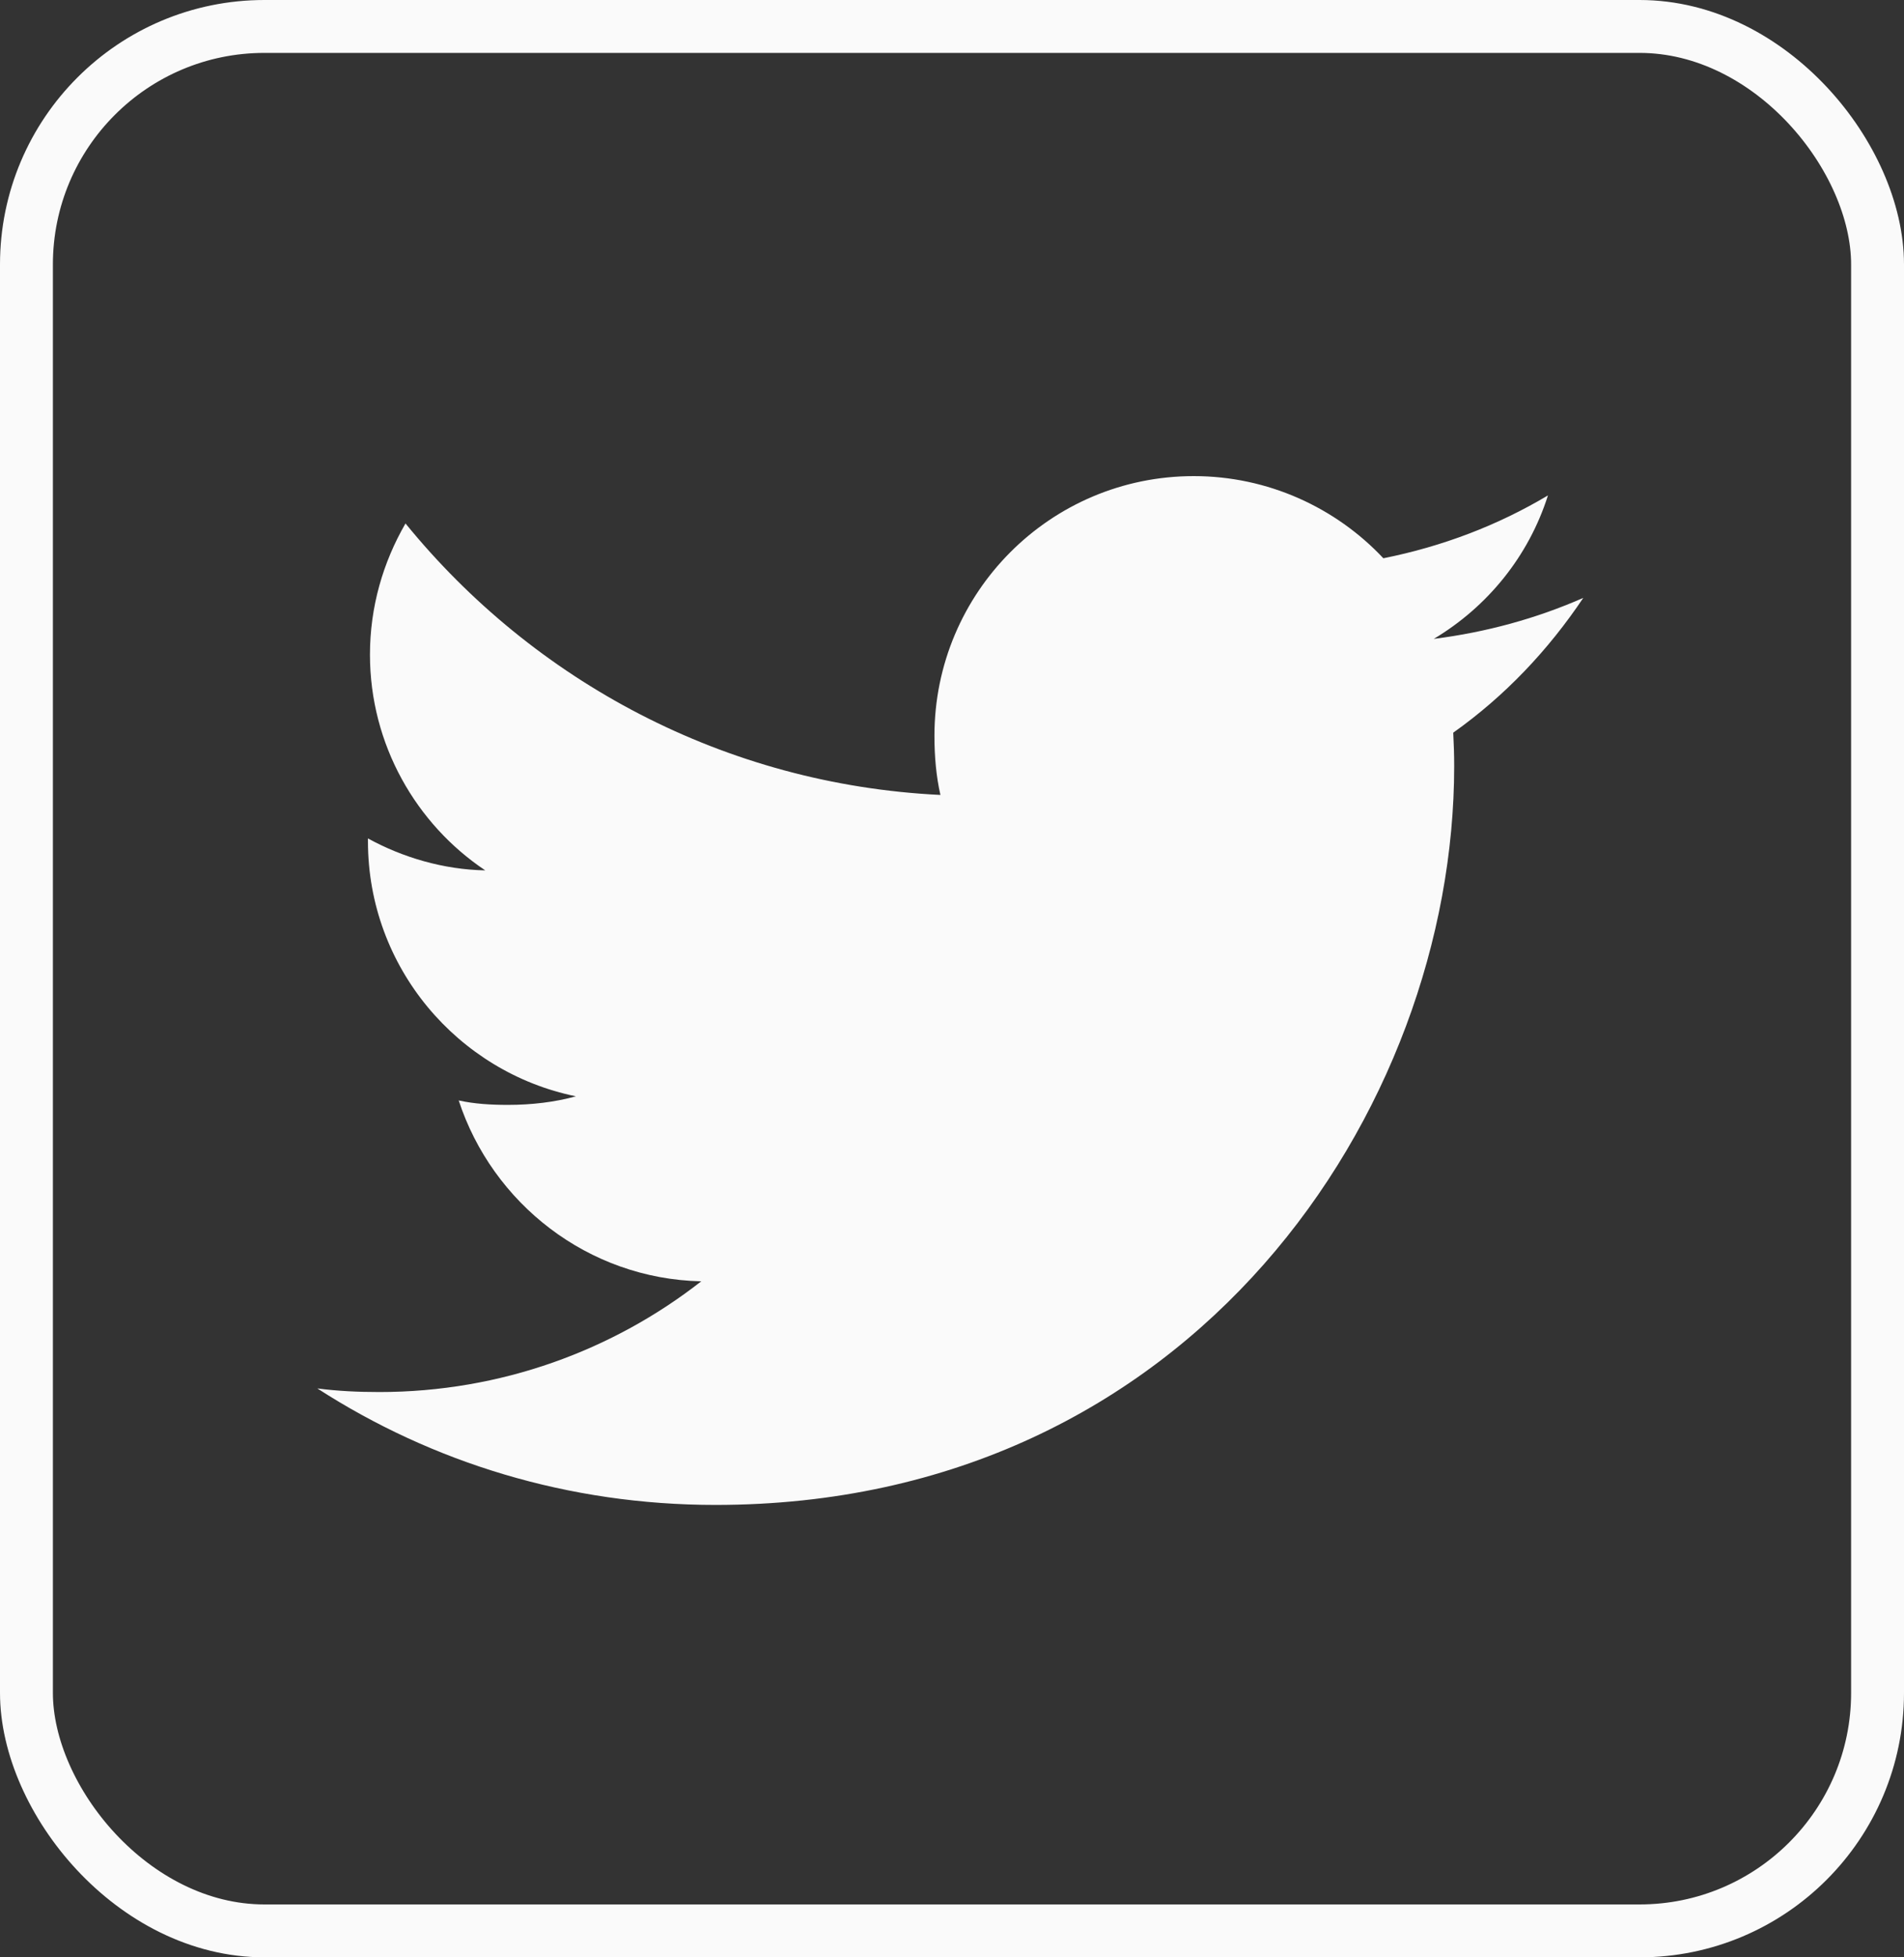<svg width="36" height="37" viewBox="0 0 36 37" fill="none" xmlns="http://www.w3.org/2000/svg">
<rect x="0" y="0" width="36" height="37" fill="#333333" stroke="none"/>
<rect x="0.5" y="0.5" width="35" height="36" rx="4.5" stroke="#FAFAFA"/>
<path d="M29.936 11.302C29.046 11.693 28.098 11.952 27.109 12.077C28.126 11.47 28.903 10.515 29.268 9.365C28.319 9.931 27.272 10.33 26.156 10.553C25.255 9.594 23.972 9 22.572 9C19.855 9 17.668 11.205 17.668 13.909C17.668 14.297 17.7 14.671 17.781 15.027C13.702 14.829 10.092 12.873 7.667 9.895C7.243 10.629 6.995 11.47 6.995 12.375C6.995 14.075 7.87 15.581 9.175 16.453C8.386 16.438 7.613 16.209 6.957 15.849C6.957 15.864 6.957 15.883 6.957 15.903C6.957 18.287 8.658 20.268 10.889 20.724C10.49 20.834 10.054 20.886 9.602 20.886C9.288 20.886 8.971 20.868 8.673 20.802C9.309 22.745 11.113 24.174 13.259 24.221C11.589 25.527 9.469 26.314 7.174 26.314C6.772 26.314 6.386 26.296 6 26.246C8.174 27.648 10.75 28.448 13.528 28.448C22.558 28.448 27.495 20.968 27.495 14.484C27.495 14.268 27.488 14.058 27.477 13.85C28.451 13.159 29.269 12.296 29.936 11.302Z" fill="#FAFAFA"/>
</svg>
